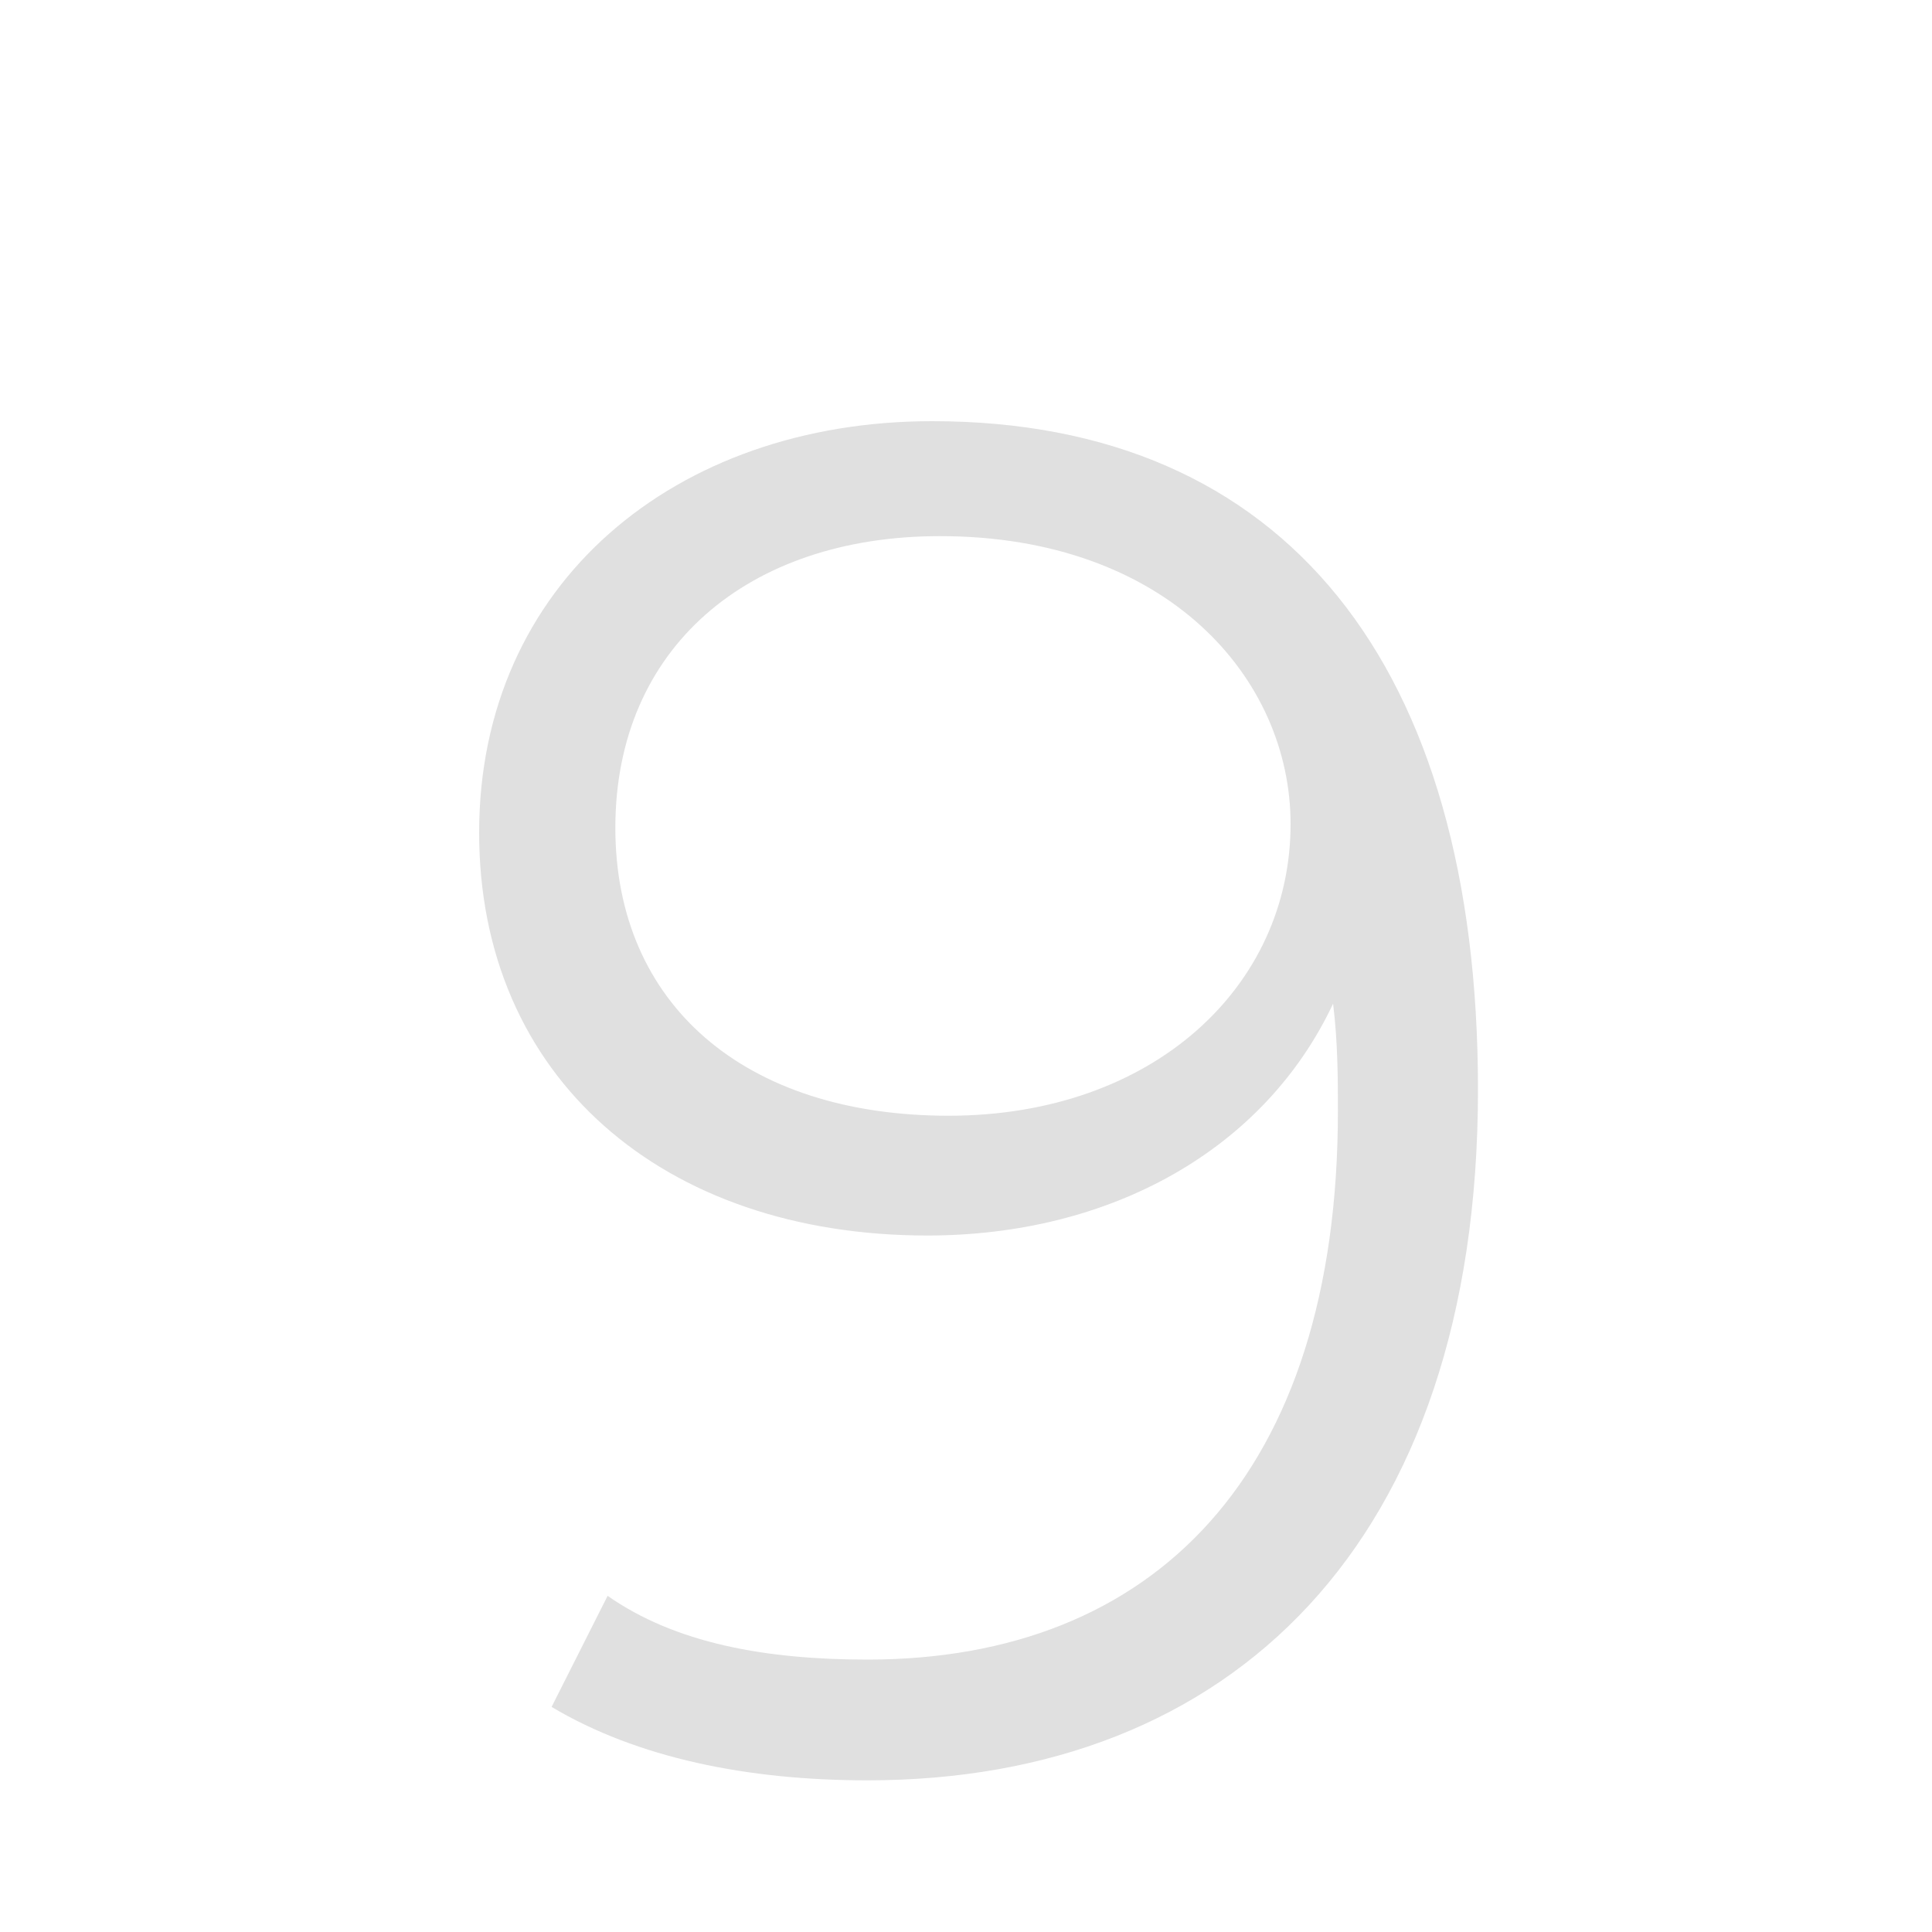 <svg width="2" height="2" viewBox="0 0 2 2" fill="none" xmlns="http://www.w3.org/2000/svg">
<path d="M1.53 1.128C1.53 1.598 1.274 1.843 0.898 1.843C0.774 1.843 0.66 1.82 0.571 1.767L0.629 1.652C0.699 1.701 0.792 1.718 0.898 1.718C1.194 1.718 1.385 1.527 1.385 1.15C1.385 1.119 1.385 1.079 1.38 1.039C1.309 1.19 1.15 1.279 0.96 1.279C0.686 1.279 0.496 1.115 0.496 0.862C0.496 0.604 0.699 0.436 0.965 0.436C1.331 0.436 1.53 0.689 1.53 1.128ZM1.336 0.853C1.336 0.702 1.208 0.555 0.973 0.555C0.774 0.555 0.637 0.671 0.637 0.857C0.637 1.039 0.77 1.155 0.982 1.155C1.194 1.155 1.336 1.021 1.336 0.853Z" fill="#E0E0E0"/>
</svg>
